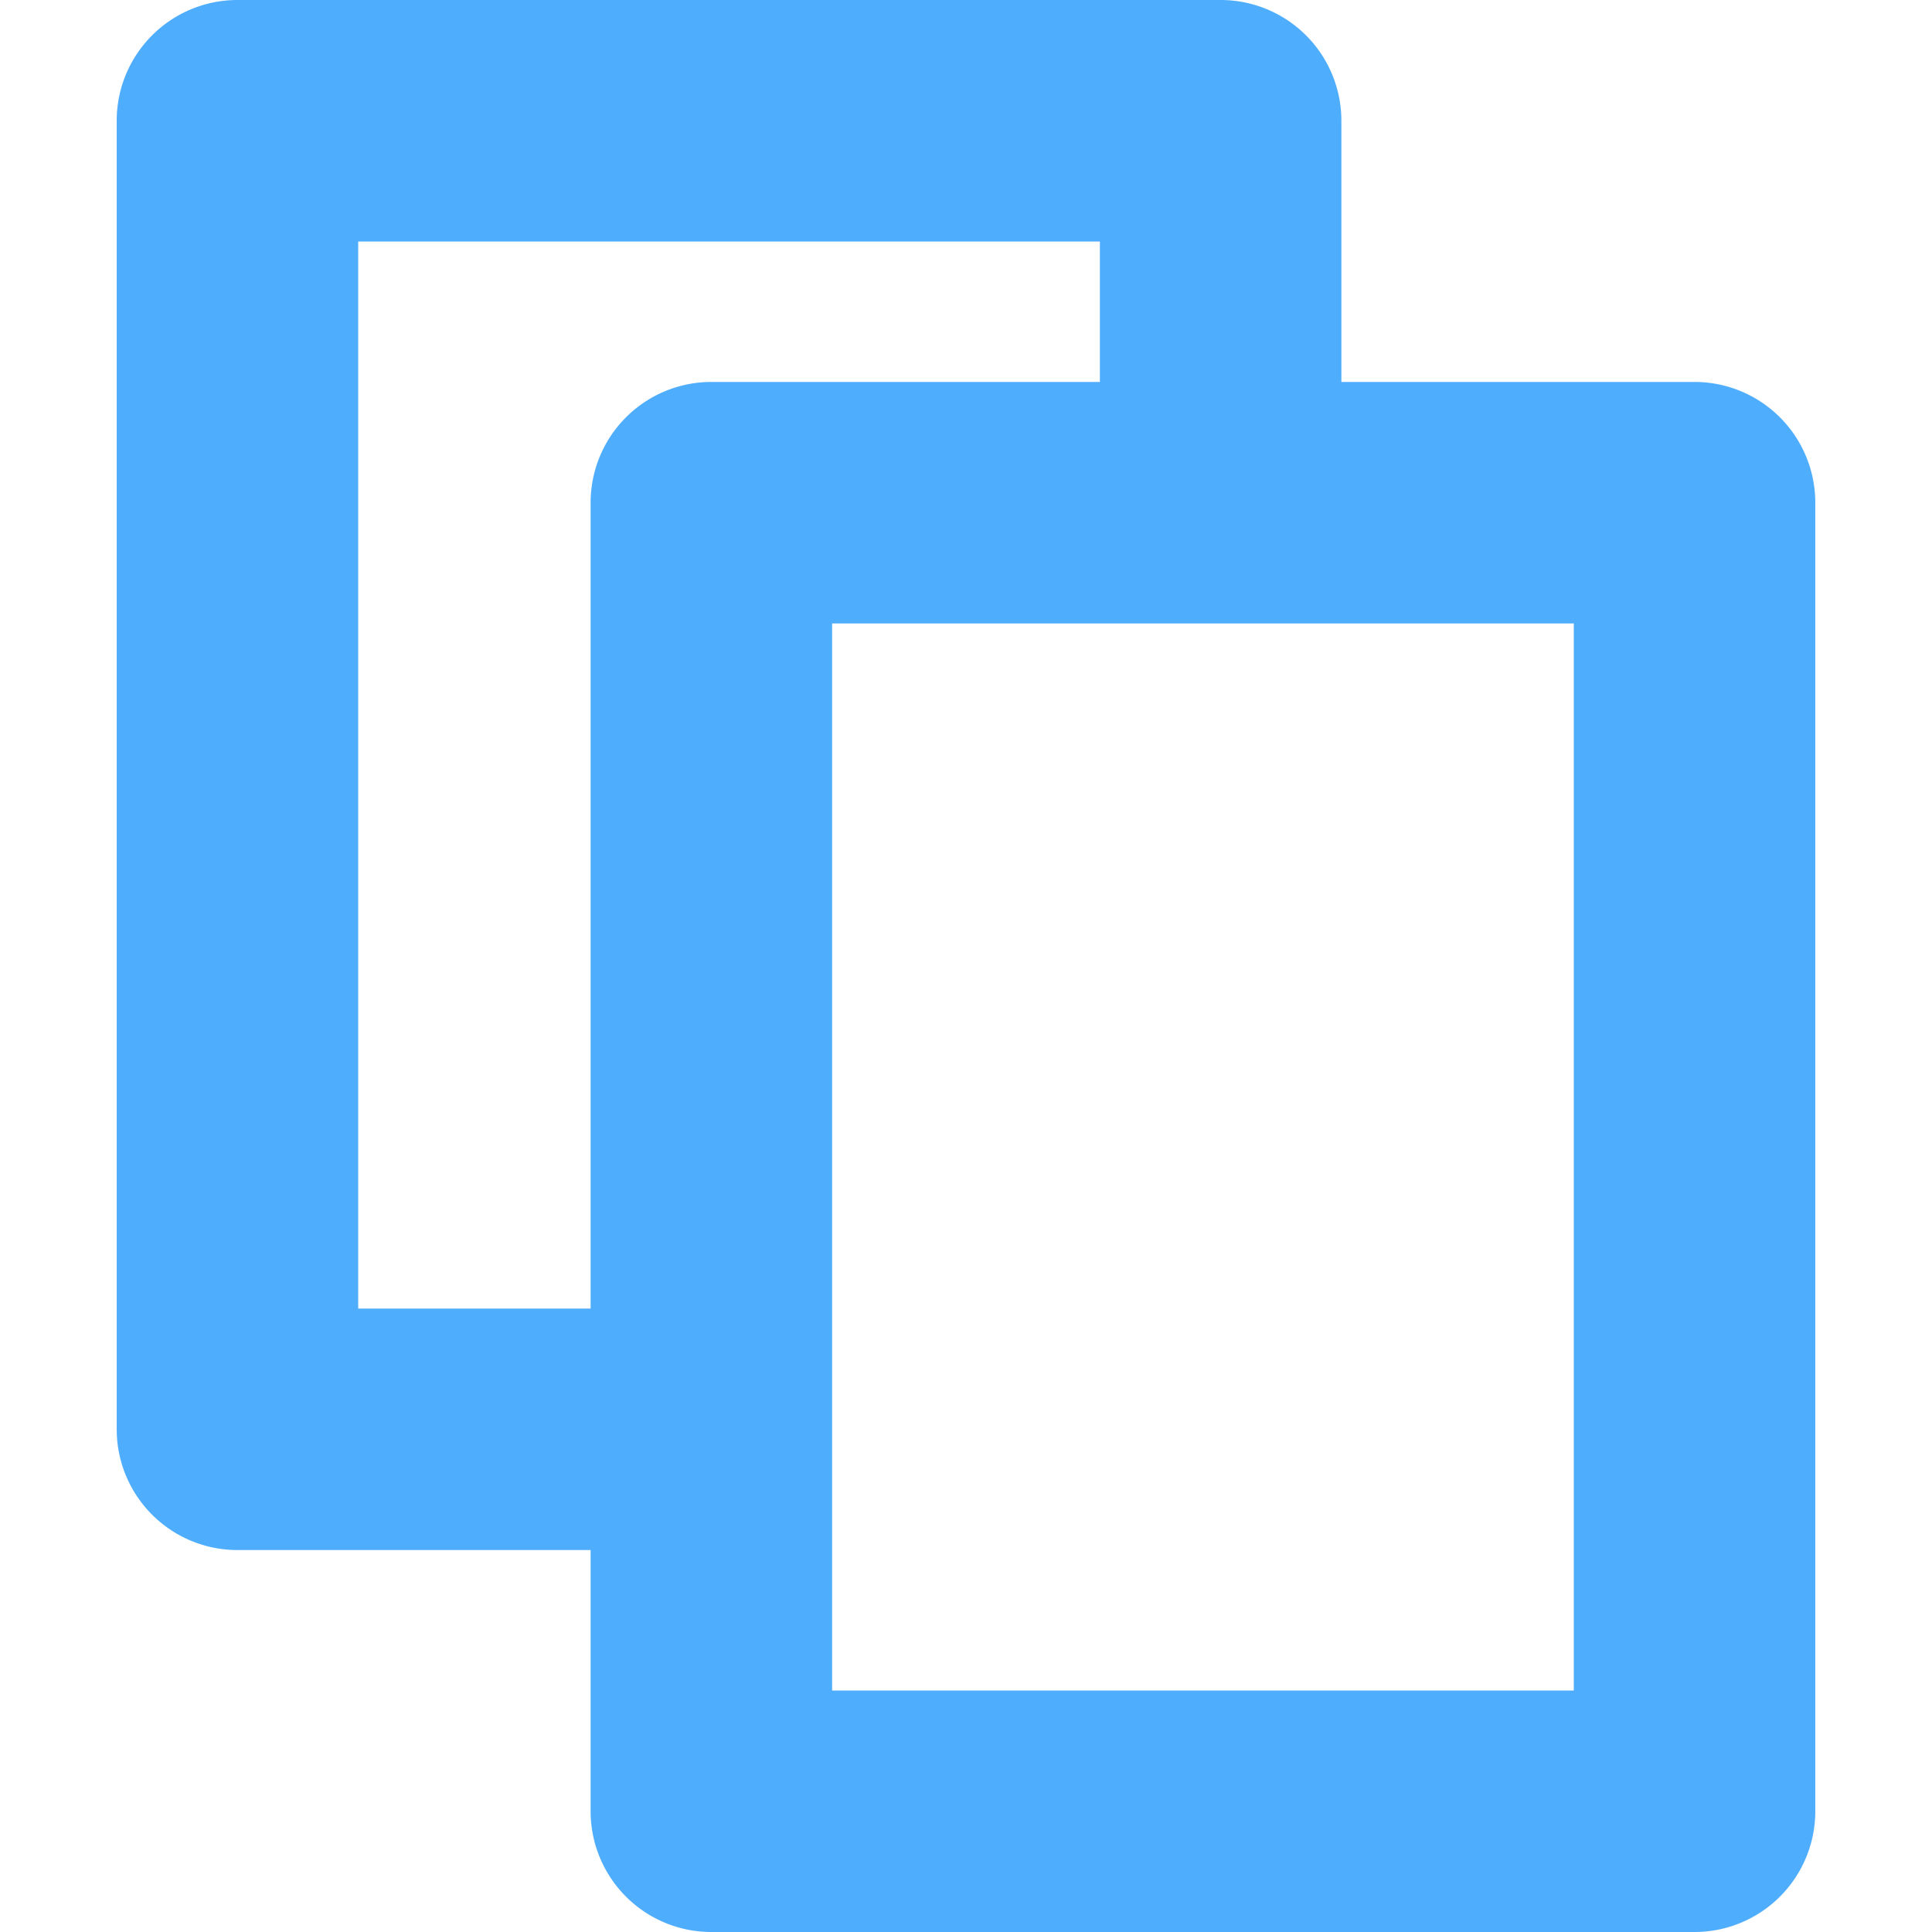 <svg id="Layer_1" height="512" viewBox="0 0 512 512" width="512" xmlns="http://www.w3.org/2000/svg" xmlns:xlink="http://www.w3.org/1999/xlink" data-name="Layer 1"><linearGradient id="linear-gradient" gradientUnits="userSpaceOnUse" x1="256" x2="256" y2="512"> <stop offset="1" stop-color="#4fadfe"/></linearGradient><path d="m449.071 101.222h-93.59v-69.222a32 32 0 0 0 -32-32h-260.552a32 32 0 0 0 -32 32v346.778a32 32 0 0 0 32 32h93.59v69.222a32 32 0 0 0 32 32h260.552a32 32 0 0 0 32-32v-346.778a32 32 0 0 0 -32-32zm-292.552 32v213.556h-61.59v-282.778h196.552v37.222h-102.962a32 32 0 0 0 -32 32zm260.552 314.778h-196.552v-282.778h196.552z" fill="url(#linear-gradient)"/></svg>
